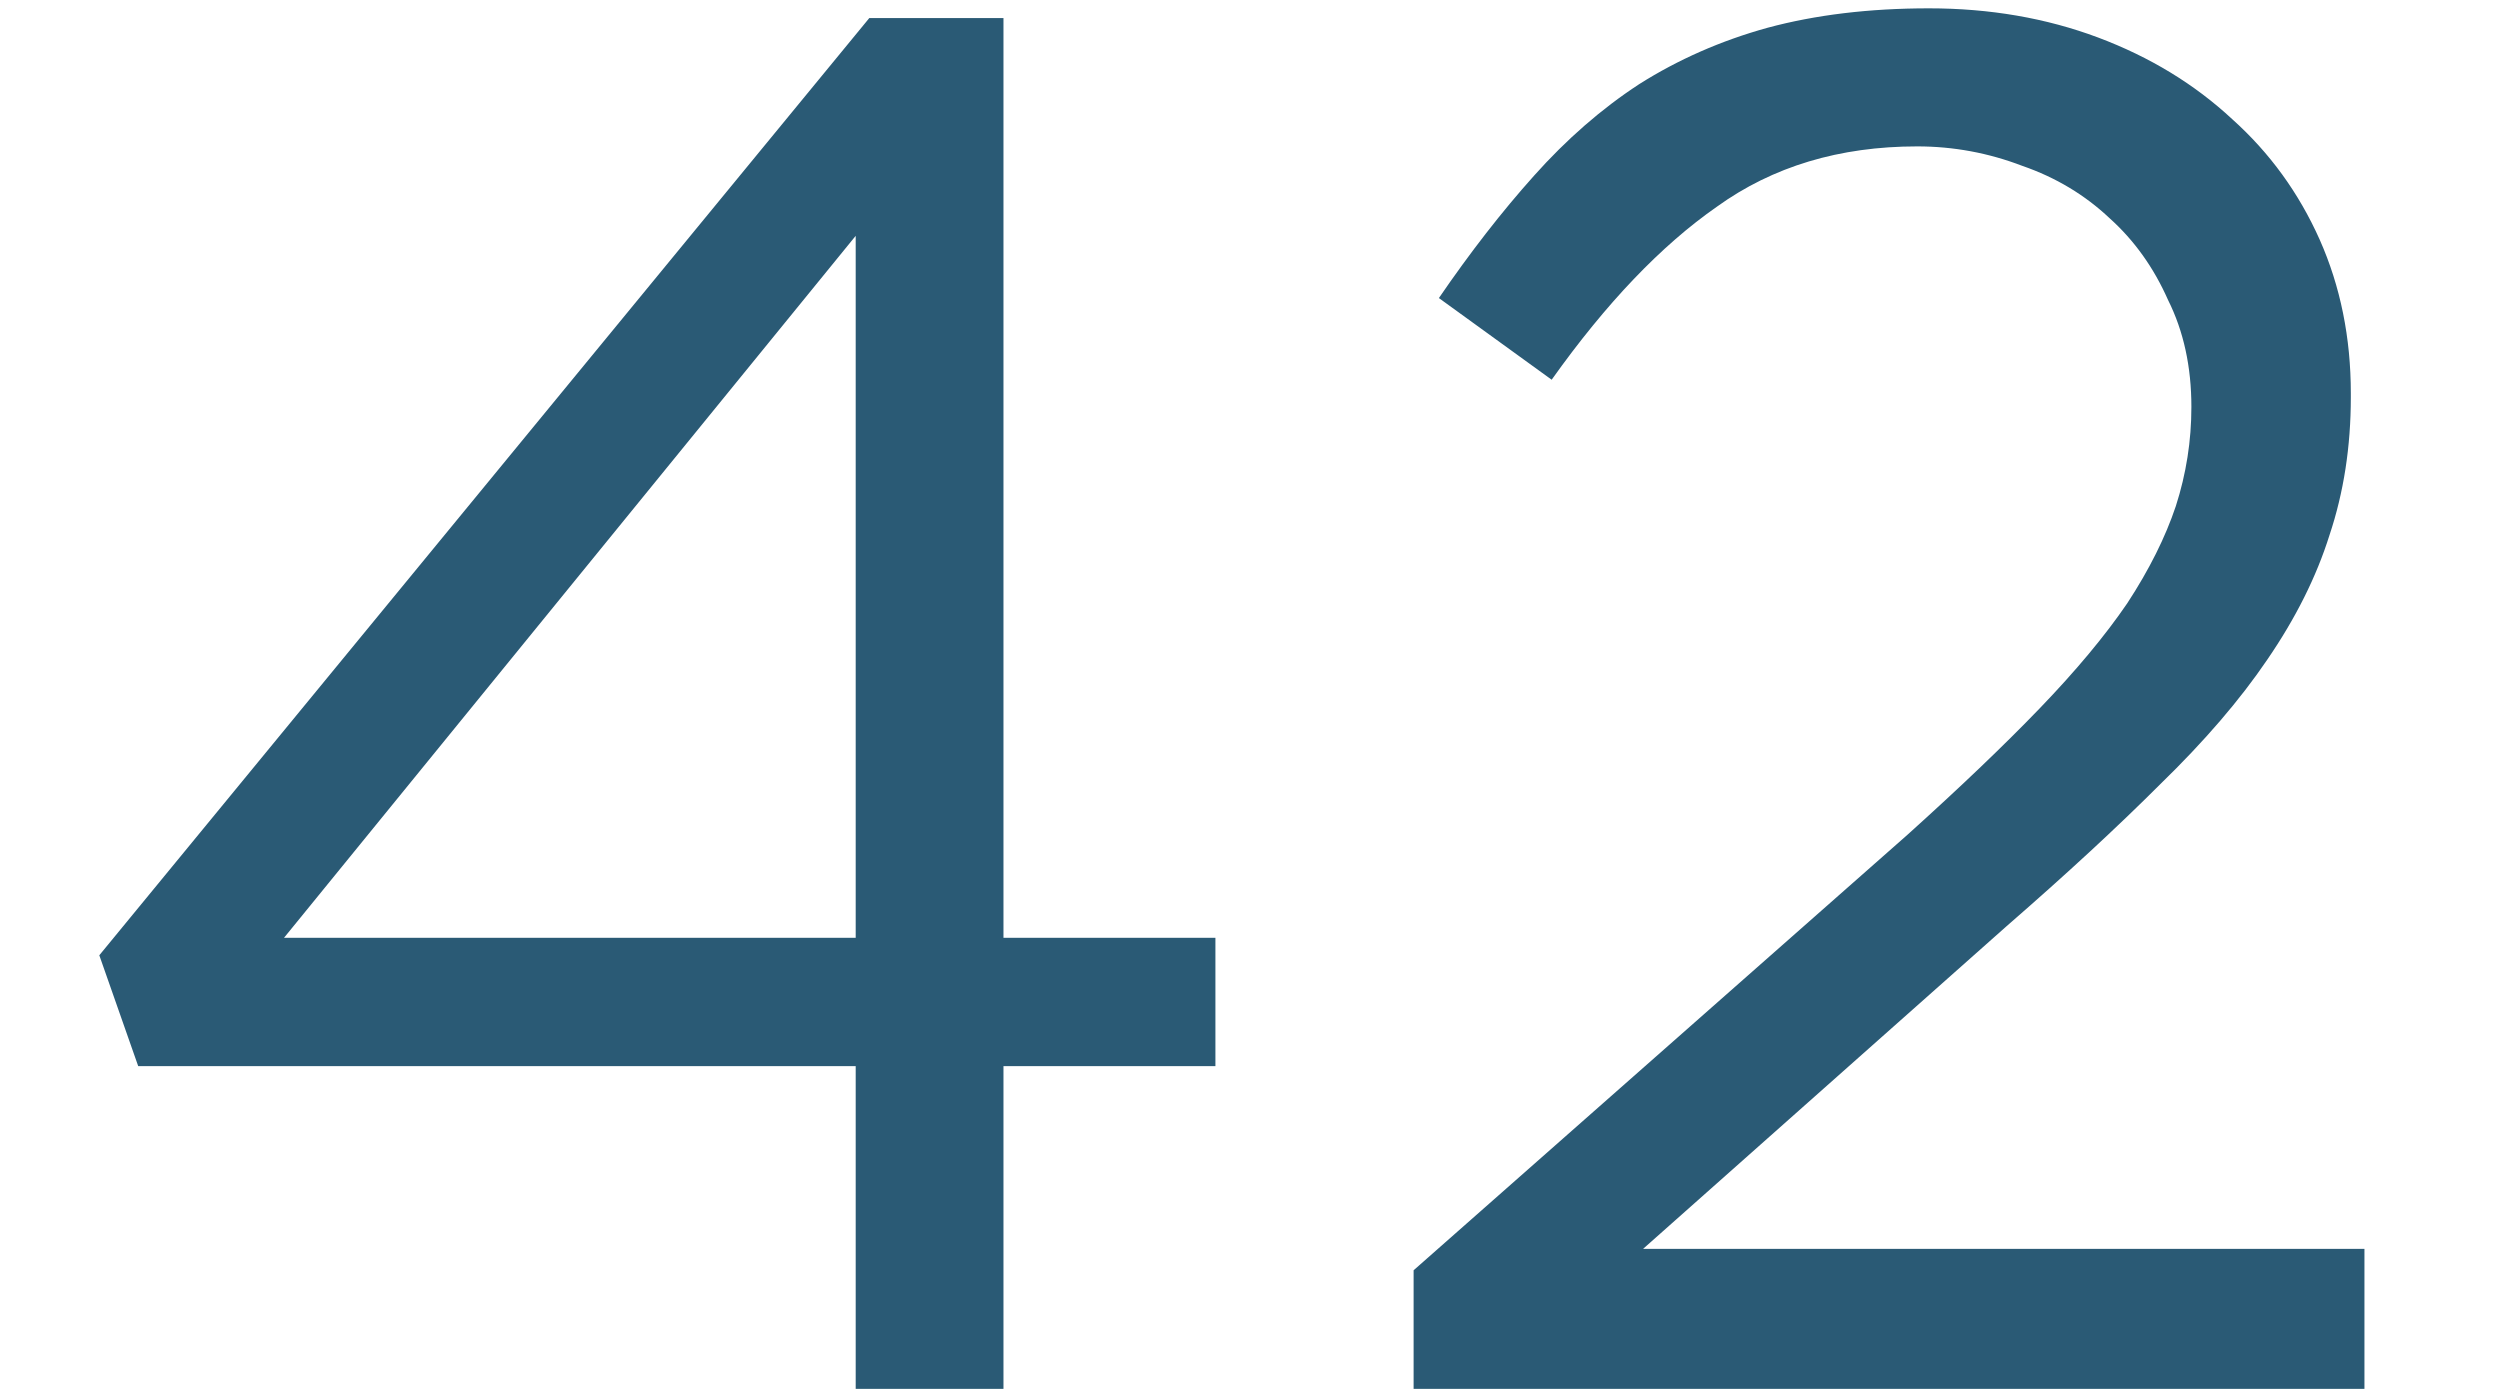 <svg width="18" height="10" viewBox="0 0 18 10" fill="none" xmlns="http://www.w3.org/2000/svg">
<path d="M6.161 6.752V1.698L2.045 6.752H6.161ZM6.161 7.676H0.995L0.715 6.878L6.259 0.13H7.225V6.752H8.751V7.676H7.225V10H6.161V7.676ZM10.178 9.146L13.734 6.01C14.107 5.674 14.425 5.371 14.686 5.1C14.947 4.829 15.157 4.577 15.316 4.344C15.475 4.101 15.591 3.868 15.666 3.644C15.741 3.411 15.778 3.173 15.778 2.93C15.778 2.641 15.722 2.384 15.61 2.16C15.507 1.927 15.367 1.731 15.19 1.572C15.012 1.404 14.803 1.278 14.56 1.194C14.317 1.101 14.065 1.054 13.804 1.054C13.244 1.054 12.763 1.199 12.362 1.488C11.96 1.768 11.564 2.183 11.172 2.734L10.36 2.146C10.584 1.819 10.812 1.525 11.046 1.264C11.279 1.003 11.531 0.783 11.802 0.606C12.082 0.429 12.39 0.293 12.726 0.2C13.071 0.107 13.459 0.06 13.888 0.06C14.326 0.06 14.732 0.13 15.106 0.27C15.479 0.41 15.801 0.606 16.072 0.858C16.343 1.101 16.552 1.39 16.702 1.726C16.851 2.062 16.926 2.431 16.926 2.832V2.86C16.926 3.215 16.875 3.546 16.772 3.854C16.678 4.153 16.529 4.451 16.324 4.75C16.128 5.039 15.871 5.338 15.554 5.646C15.246 5.954 14.877 6.295 14.448 6.668L11.83 8.992H17.024V10H10.178V9.146Z" fill="#2A5A75"/>
</svg>
